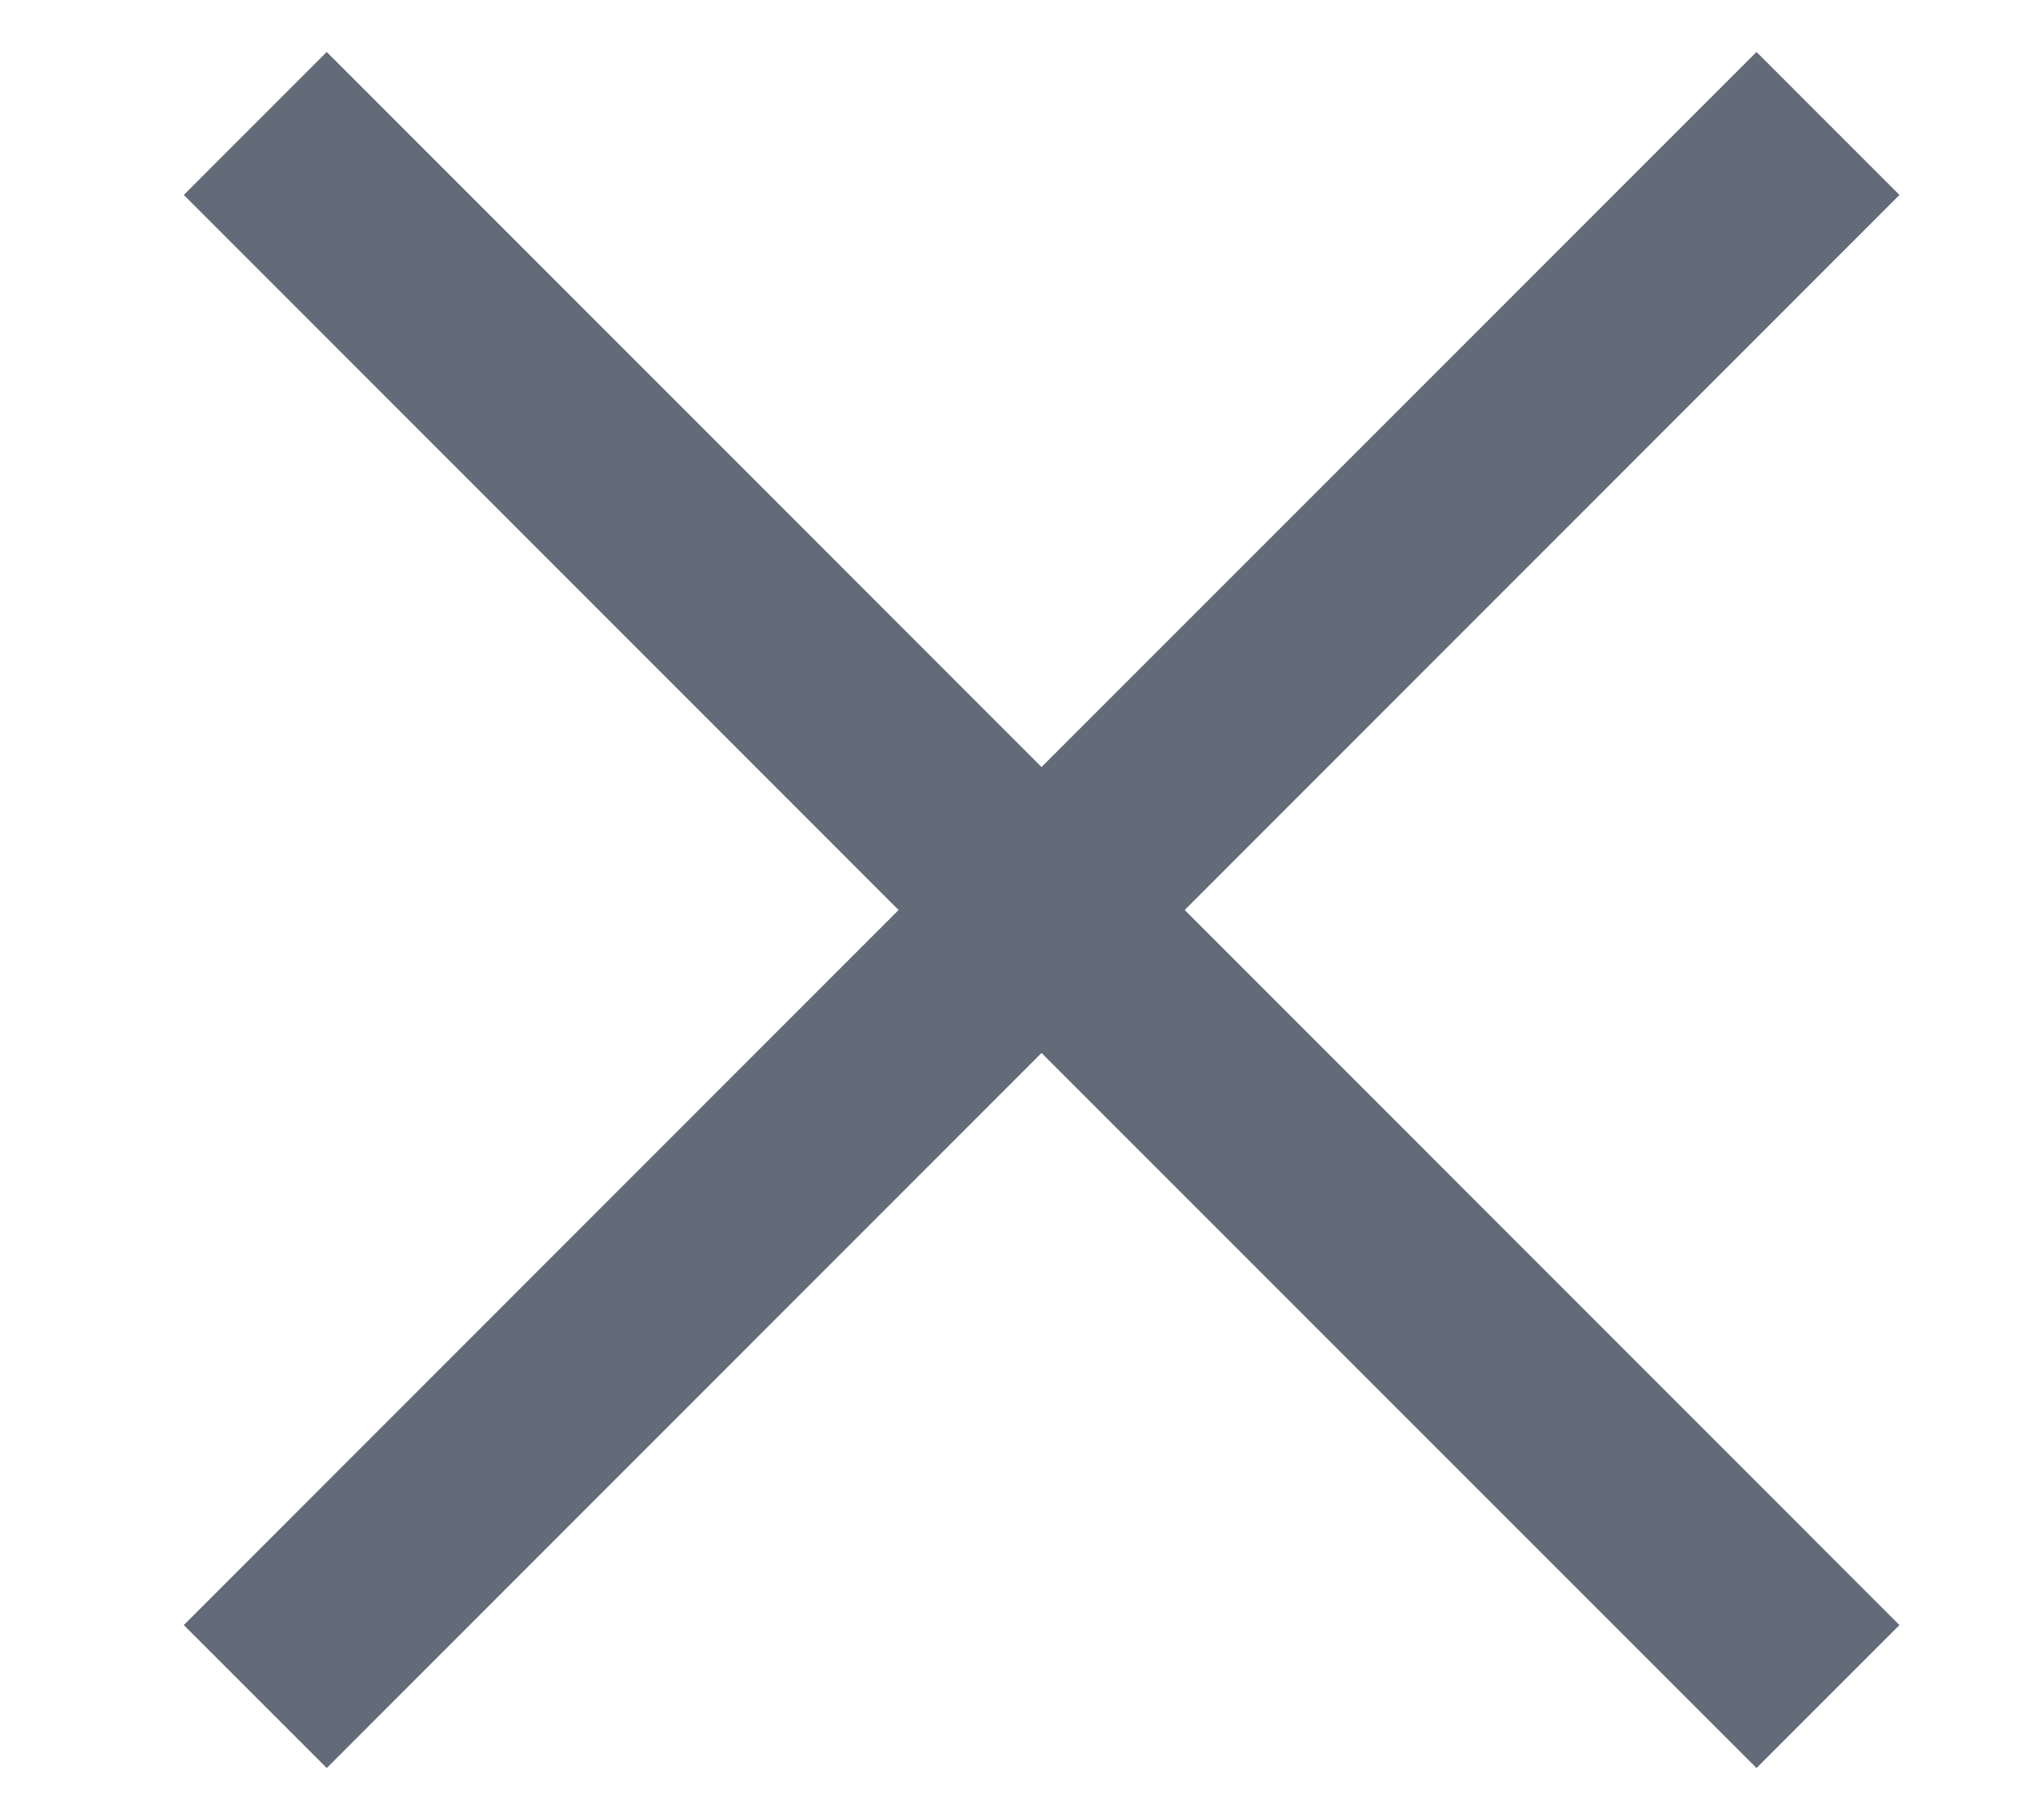 <svg width="10" height="9" viewBox="0 0 10 9" fill="none" xmlns="http://www.w3.org/2000/svg">
<path fill-rule="evenodd" clip-rule="evenodd" d="M5.151 3.793L8.687 0.257L9.394 0.964L5.859 4.5L9.394 8.036L8.687 8.743L5.151 5.207L1.616 8.743L0.909 8.036L4.444 4.5L0.909 0.964L1.616 0.257L5.151 3.793Z" fill="#636B78"/>
</svg>
